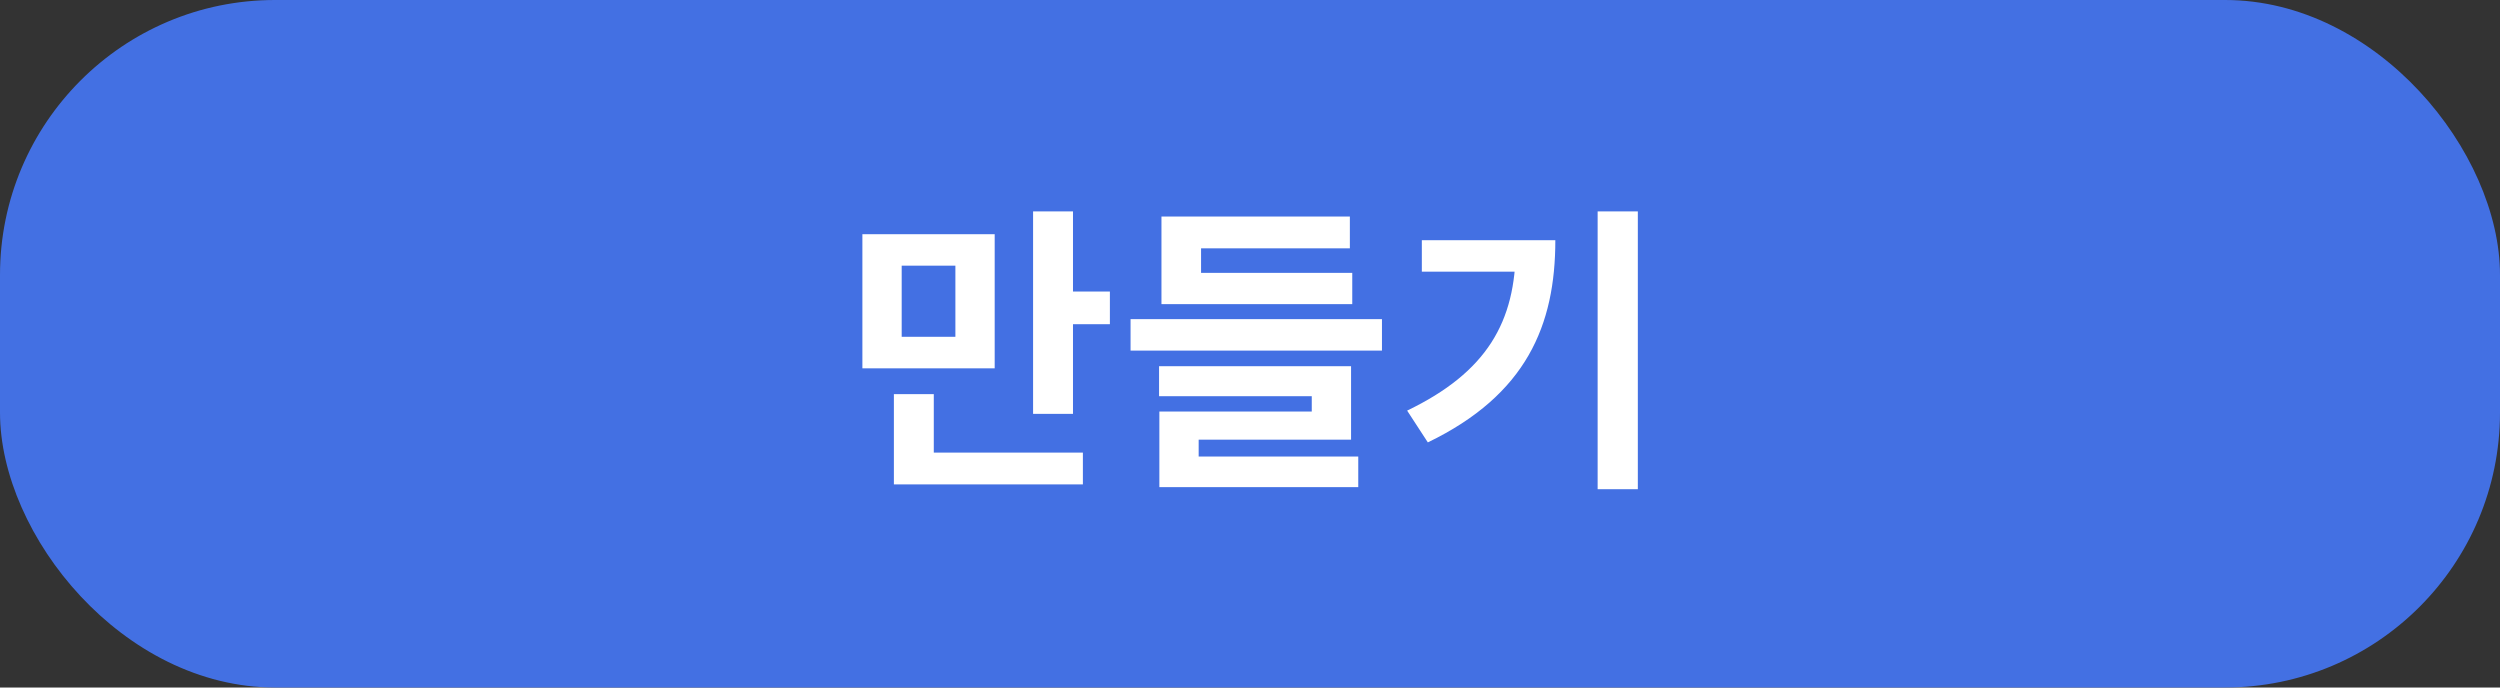 <svg width="200" height="55" viewBox="0 0 200 55" fill="none" xmlns="http://www.w3.org/2000/svg">
<rect x="0" y="0" width="200" height="55" fill="#333333" stroke="none"/>
<rect width="200" height="55" rx="22" fill="#4370E3"/>
<path d="M68.991 18.736V29.464H79.575V18.736H68.991ZM76.431 21.256V26.944H72.135V21.256H76.431ZM82.647 16.912V33.112H85.839V16.912H82.647ZM84.927 23.32V25.936H88.791V23.32H84.927ZM71.511 36.208V38.752H86.631V36.208H71.511ZM71.511 31.528V37.48H74.703V31.528H71.511ZM90.445 25.528V28.048H110.557V25.528H90.445ZM92.917 21.832V24.328H108.181V21.832H92.917ZM92.917 17.32V23.992H96.085V19.864H107.989V17.32H92.917ZM92.725 29.296V31.696H104.941V32.92H92.749V37.096H95.893V35.176H108.085V29.296H92.725ZM92.749 36.52V38.968H108.661V36.52H92.749ZM127.811 16.912V39.136H131.027V16.912H127.811ZM121.259 19.216V19.792C121.259 25.744 118.955 29.776 112.571 32.848L114.227 35.392C122.123 31.576 124.427 26.008 124.427 19.216H121.259ZM113.747 19.216V21.736H122.771V19.216H113.747Z" fill="white"/>
</svg>
